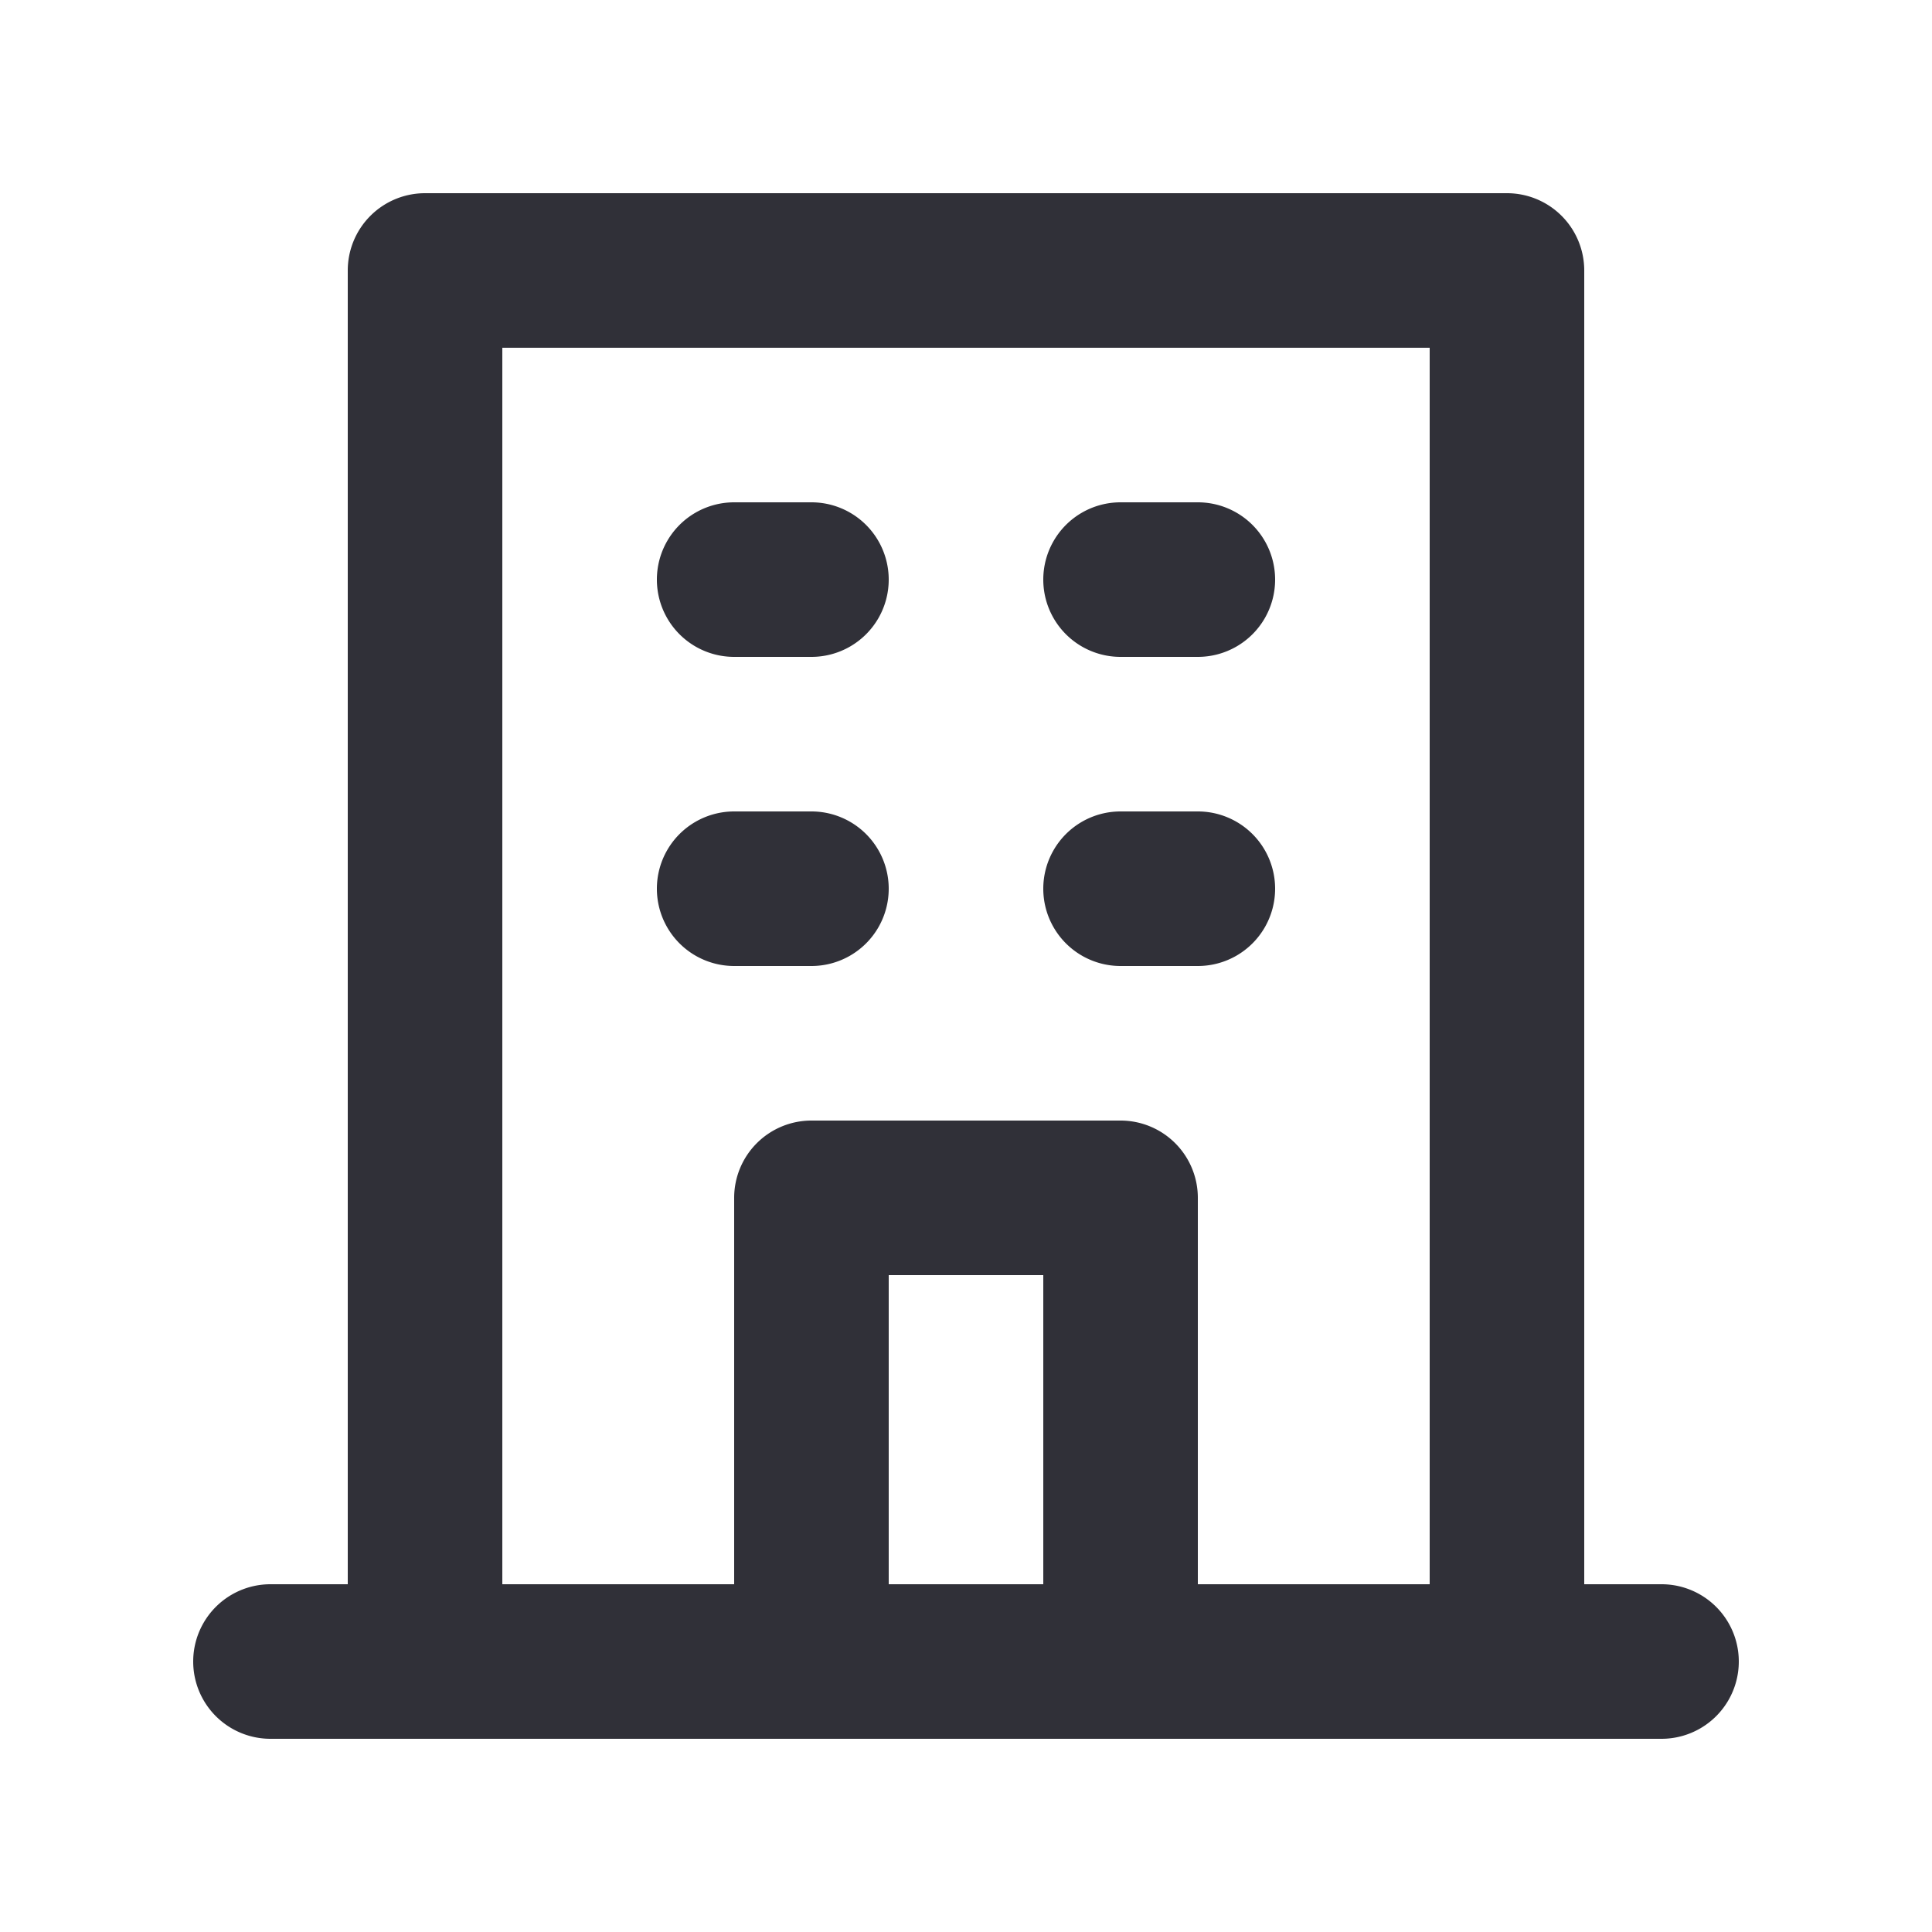<svg xmlns="http://www.w3.org/2000/svg" width="20" height="20" viewBox="0 0 20 20">
    <path d="M11.6 6.8h.8a.8.8 0 1 0 0-1.6h-.8a.8.8 0 1 0 0 1.6zm0 3.2h.8a.8.8 0 1 0 0-1.6h-.8a.8.8 0 0 0 0 1.6zm-4-3.2h.8a.8.8 0 1 0 0-1.6h-.8a.8.8 0 0 0 0 1.6zm0 3.2h.8a.8.8 0 1 0 0-1.6h-.8a.8.8 0 0 0 0 1.6zm9.6 6.4h-.8V2.8a.8.8 0 0 0-.8-.8H4.4a.8.8 0 0 0-.8.8v13.6h-.8a.8.8 0 1 0 0 1.6h14.4a.8.8 0 0 0 0-1.6zm-6.4 0H9.2v-3.2h1.6zm4 0h-2.4v-4a.8.8 0 0 0-.8-.8H8.4a.8.8 0 0 0-.8.8v4H5.2V3.6h9.6z" style="fill:#303038"/>
</svg>
